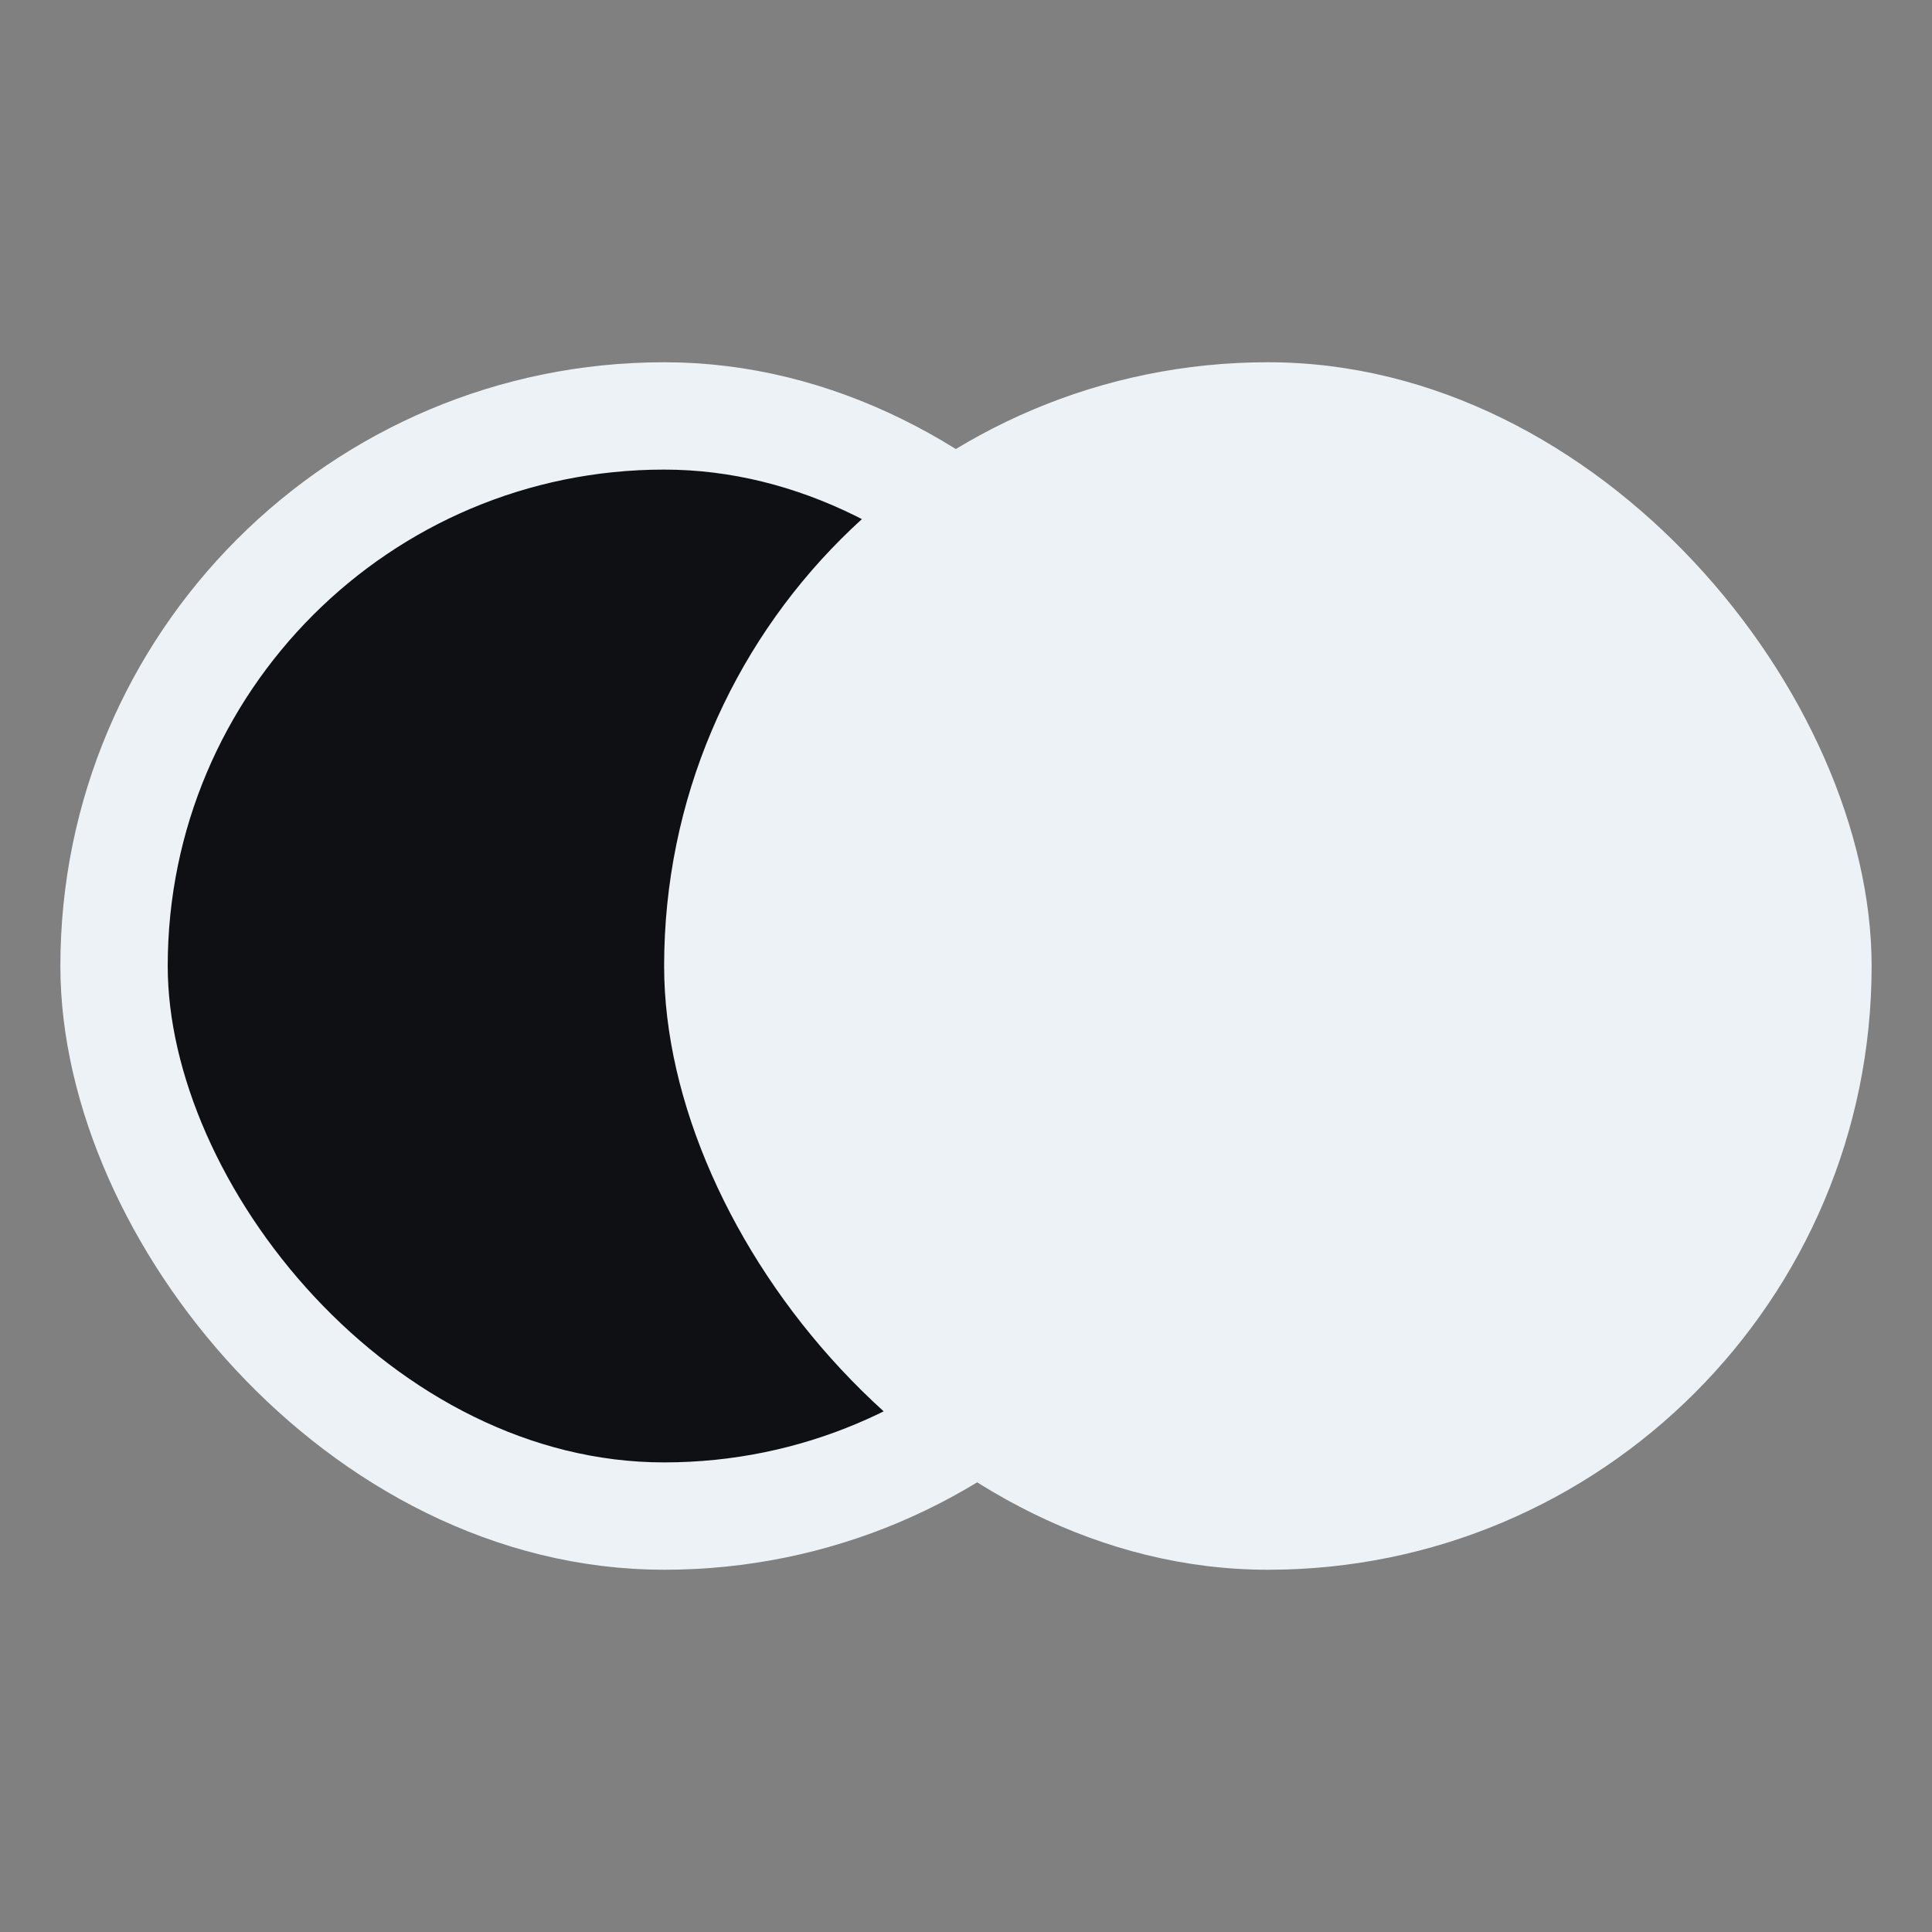 <svg width="32" height="32" viewBox="0 0 32 32" fill="none" xmlns="http://www.w3.org/2000/svg">
<rect x="0" y="0" width="32" height="32" fill="#808080" stroke="none"/>
<rect x="1.889" y="6.889" width="18.222" height="18.222" rx="9.111" fill="#0E1014" stroke="#EDF2F7" stroke-width="1.778"/>
<rect x="11" y="6" width="20" height="20" rx="10" fill="#EDF2F7"/>
</svg>
